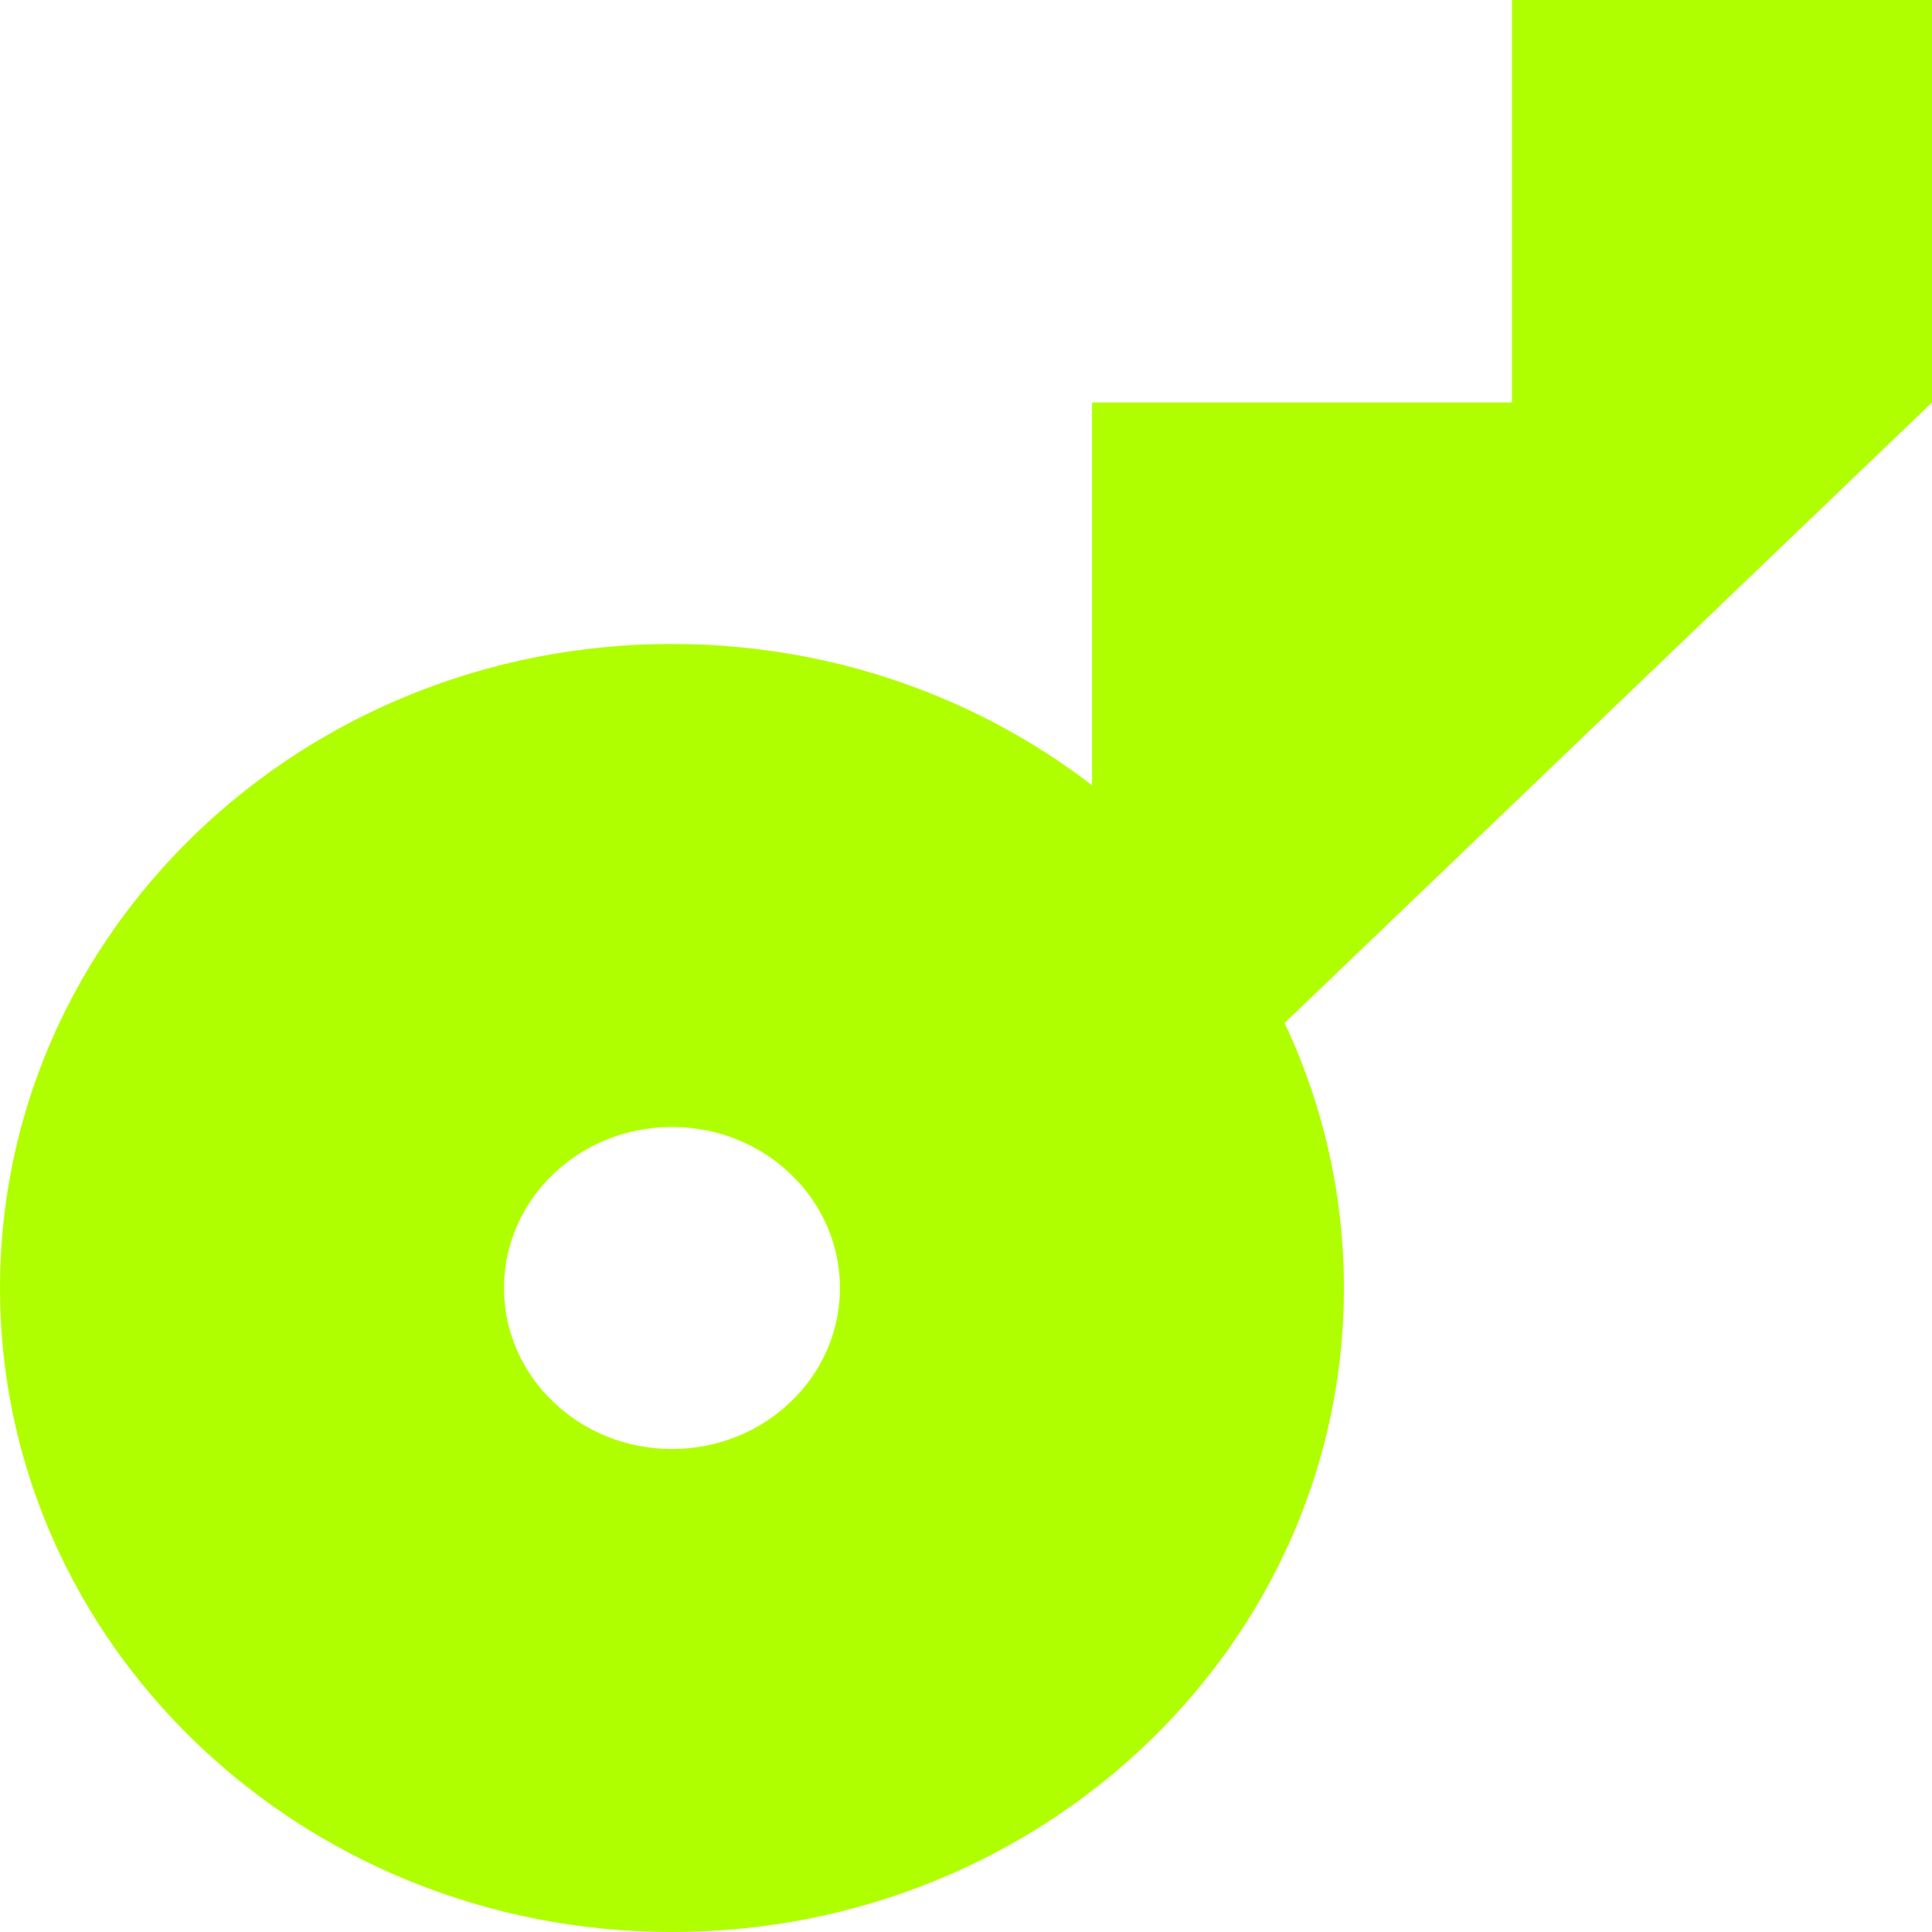<svg width="20" height="20" viewBox="0 0 16 16" fill="none" xmlns="http://www.w3.org/2000/svg">
<path fill-rule="evenodd" clip-rule="evenodd" d="M5.565 16C8.639 16 11.13 13.612 11.13 10.667C11.13 7.721 8.639 5.333 5.565 5.333C2.492 5.333 0 7.721 0 10.667C0 13.612 2.492 16 5.565 16ZM5.565 12C6.333 12 6.956 11.403 6.956 10.667C6.956 9.93 6.333 9.333 5.565 9.333C4.797 9.333 4.174 9.93 4.174 10.667C4.174 11.403 4.797 12 5.565 12Z" fill="#b0ff00"/>
<rect x="9.044" y="3.333" width="3.478" height="3.333" fill="#b0ff00"/>
<rect x="12.521" width="3.478" height="3.333" fill="#b0ff00"/>
<path d="M16 0L9.044 6.667L9.74 9.333L16 3.333V0Z" fill="#b0ff00"/>
</svg>

